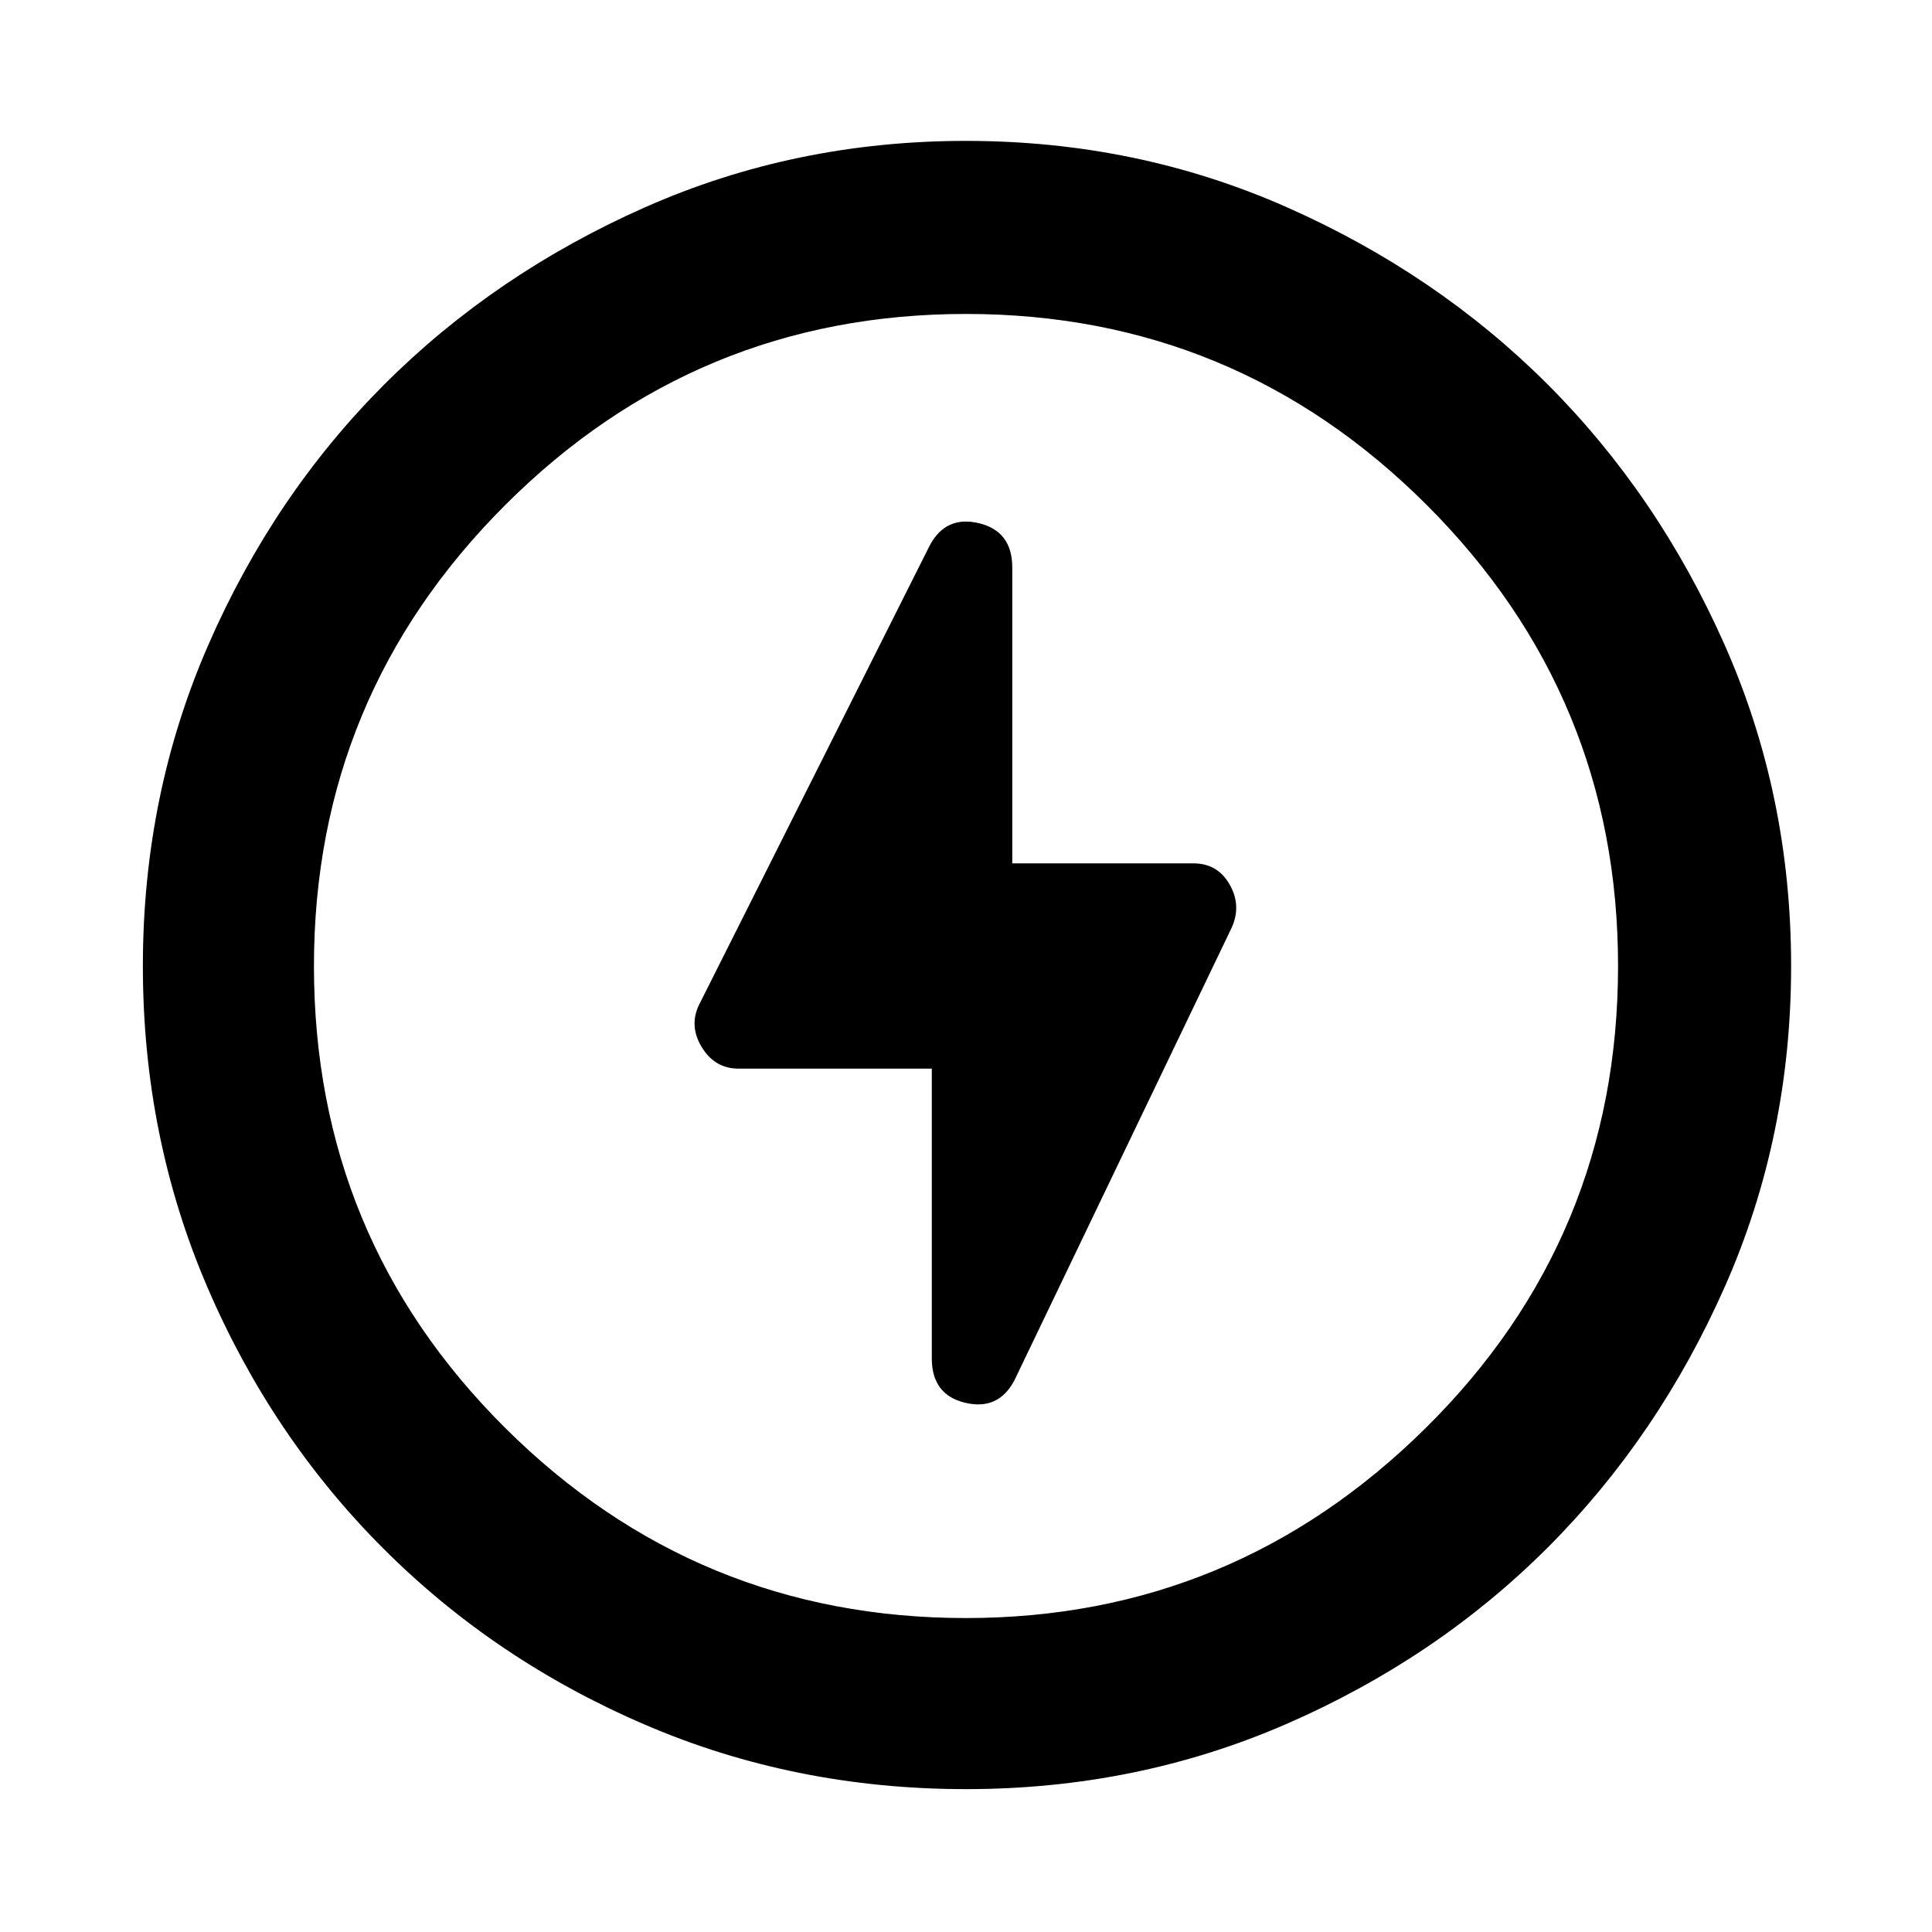 <svg xmlns="http://www.w3.org/2000/svg" height="40" width="40"><path d="M19.292 22.125v6q0 .75.687.917.688.166 1.021-.459l4.5-9.375q.208-.458-.042-.896-.25-.437-.75-.437h-3.75V11.75q0-.75-.687-.917-.688-.166-1.021.459L14.5 20.75q-.25.458.021.917.271.458.771.458ZM20 37.042q-3.542 0-6.646-1.334-3.104-1.333-5.416-3.646-2.313-2.312-3.646-5.416Q2.958 23.542 2.958 20t1.354-6.646q1.355-3.104 3.646-5.396 2.292-2.291 5.396-3.666T20 2.917q3.542 0 6.646 1.375t5.396 3.666q2.291 2.292 3.666 5.396T37.083 20q0 3.542-1.375 6.646t-3.666 5.396q-2.292 2.291-5.396 3.646-3.104 1.354-6.646 1.354ZM20 20Zm0 13.5q5.542 0 9.521-3.938Q33.5 25.625 33.5 20q0-5.583-3.958-9.542Q25.583 6.5 20 6.5t-9.542 3.958Q6.5 14.417 6.5 20q0 5.625 3.958 9.562Q14.417 33.5 20 33.5Z"/></svg>